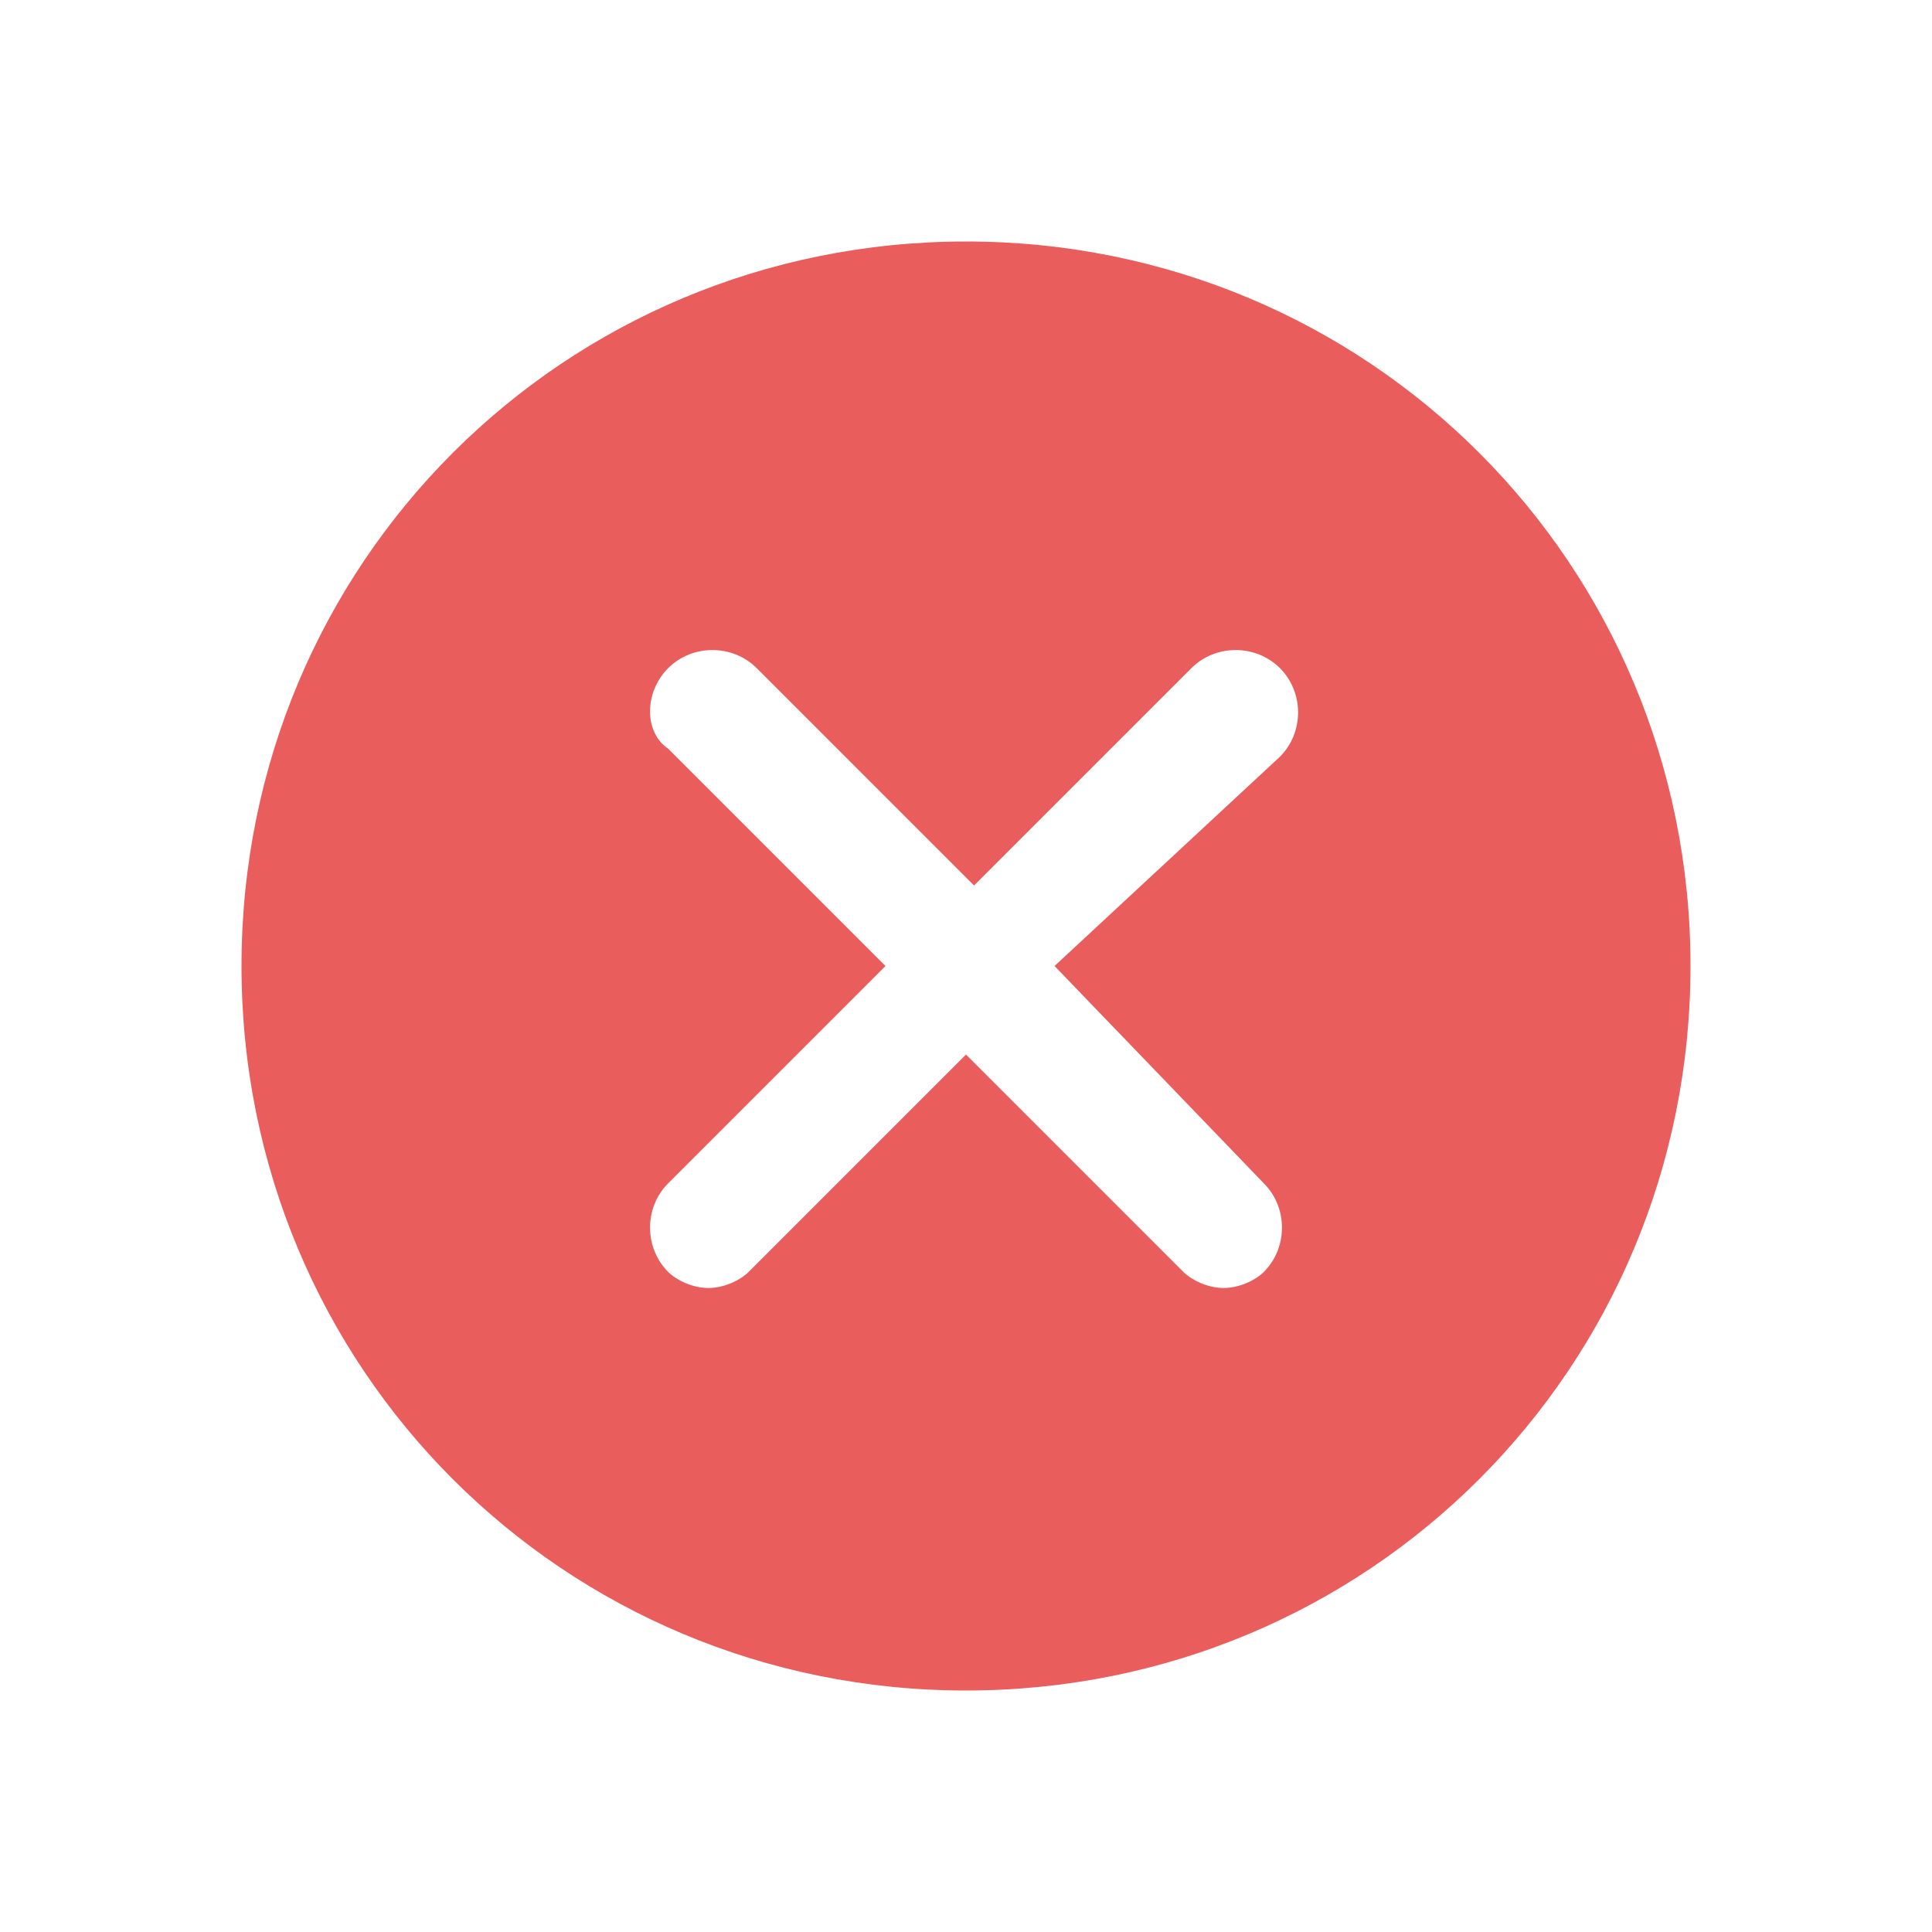 <svg xmlns="http://www.w3.org/2000/svg" xmlns:xlink="http://www.w3.org/1999/xlink" id="Layer_1" x="0" y="0" enable-background="new 0 0 24 24" version="1.1" viewBox="0 0 24 24" xml:space="preserve"><path fill="#EA5D5D" fill-rule="evenodd" d="M12,3c-5,0-9,4-9,9s4,9,9,9s9-4,9-9S17,3,12,3z M15.7,14.7	c0.3,0.3,0.3,0.8,0,1.1c-0.1,0.1-0.3,0.2-0.5,0.2s-0.4-0.1-0.5-0.2L12,13.1l-2.7,2.7c-0.1,0.1-0.3,0.2-0.5,0.2s-0.4-0.1-0.5-0.2	c-0.3-0.3-0.3-0.8,0-1.1l2.7-2.7L8.3,9.3C8,9.1,8,8.6,8.3,8.3s0.8-0.3,1.1,0l2.7,2.7l2.7-2.7c0.3-0.3,0.8-0.3,1.1,0s0.3,0.8,0,1.1	L13.1,12L15.7,14.7z" clip-rule="evenodd"/></svg>